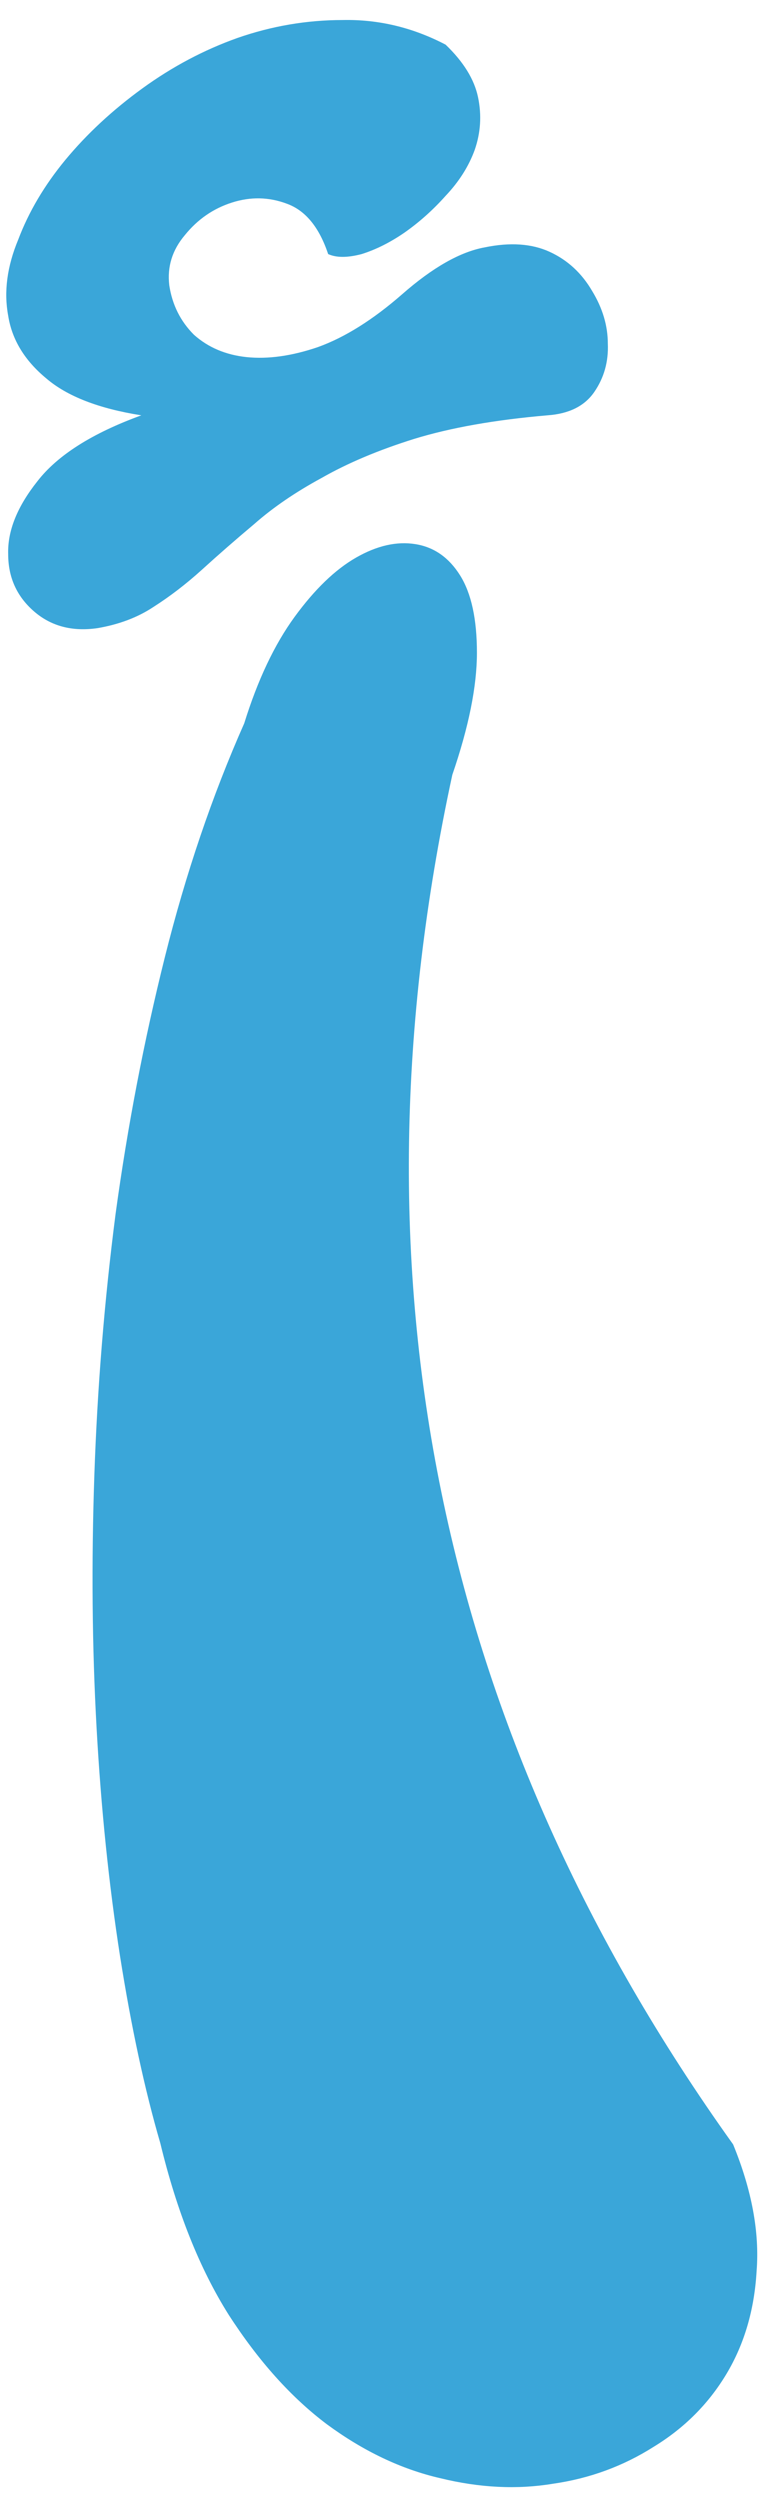 <svg width="34" height="109" viewBox="0 0 34 109" fill="none" xmlns="http://www.w3.org/2000/svg">
<path d="M19.449 1.947C20.23 2.696 20.703 3.461 20.865 4.242C21.028 5.023 20.979 5.788 20.719 6.537C20.458 7.253 20.035 7.921 19.449 8.539C18.896 9.158 18.294 9.695 17.643 10.15C17.024 10.574 16.406 10.883 15.787 11.078C15.169 11.241 14.68 11.241 14.322 11.078C13.932 9.906 13.329 9.174 12.516 8.881C11.734 8.588 10.937 8.572 10.123 8.832C9.309 9.092 8.626 9.564 8.072 10.248C7.519 10.899 7.291 11.632 7.389 12.445C7.519 13.292 7.877 14.008 8.463 14.594C9.081 15.147 9.846 15.473 10.758 15.57C11.702 15.668 12.743 15.521 13.883 15.131C15.055 14.708 16.275 13.943 17.545 12.836C18.88 11.664 20.084 10.98 21.158 10.785C22.265 10.557 23.209 10.622 23.99 10.98C24.771 11.338 25.39 11.908 25.846 12.69C26.301 13.438 26.529 14.203 26.529 14.984C26.562 15.766 26.366 16.465 25.943 17.084C25.52 17.703 24.837 18.044 23.893 18.109C21.614 18.305 19.677 18.646 18.082 19.135C16.52 19.623 15.169 20.193 14.029 20.844C12.89 21.462 11.913 22.13 11.1 22.846C10.286 23.529 9.521 24.197 8.805 24.848C8.121 25.466 7.421 26.003 6.705 26.459C6.021 26.915 5.208 27.224 4.264 27.387C3.157 27.549 2.229 27.305 1.48 26.654C0.732 26.003 0.357 25.173 0.357 24.164C0.325 23.155 0.748 22.097 1.627 20.99C2.506 19.851 4.02 18.891 6.168 18.109C4.312 17.816 2.929 17.279 2.018 16.498C1.074 15.717 0.52 14.805 0.357 13.764C0.162 12.722 0.309 11.615 0.797 10.443C1.253 9.239 1.936 8.083 2.848 6.977C3.792 5.837 4.915 4.796 6.217 3.852C7.519 2.908 8.902 2.175 10.367 1.654C11.865 1.133 13.395 0.873 14.957 0.873C16.52 0.84 18.017 1.199 19.449 1.947ZM31.998 93.5C32.812 95.486 33.154 97.325 33.023 99.018C32.926 100.71 32.486 102.208 31.705 103.51C30.924 104.812 29.866 105.87 28.531 106.684C27.197 107.53 25.732 108.067 24.137 108.295C22.574 108.555 20.93 108.474 19.205 108.051C17.512 107.66 15.868 106.879 14.273 105.707C12.711 104.535 11.279 102.94 9.977 100.922C8.707 98.904 7.714 96.413 6.998 93.451C6.314 91.107 5.729 88.389 5.24 85.297C4.752 82.172 4.41 78.852 4.215 75.336C4.02 71.82 3.987 68.158 4.117 64.35C4.247 60.508 4.557 56.7 5.045 52.924C5.566 49.115 6.282 45.388 7.193 41.742C8.105 38.096 9.26 34.695 10.66 31.537C11.246 29.649 11.979 28.103 12.857 26.898C13.736 25.694 14.632 24.831 15.543 24.311C16.454 23.79 17.317 23.594 18.131 23.725C18.945 23.855 19.596 24.311 20.084 25.092C20.572 25.873 20.816 26.996 20.816 28.461C20.816 29.926 20.458 31.7 19.742 33.783C15.022 55.593 19.107 75.499 31.998 93.5Z" fill="#3AA6D9"/>
</svg>
